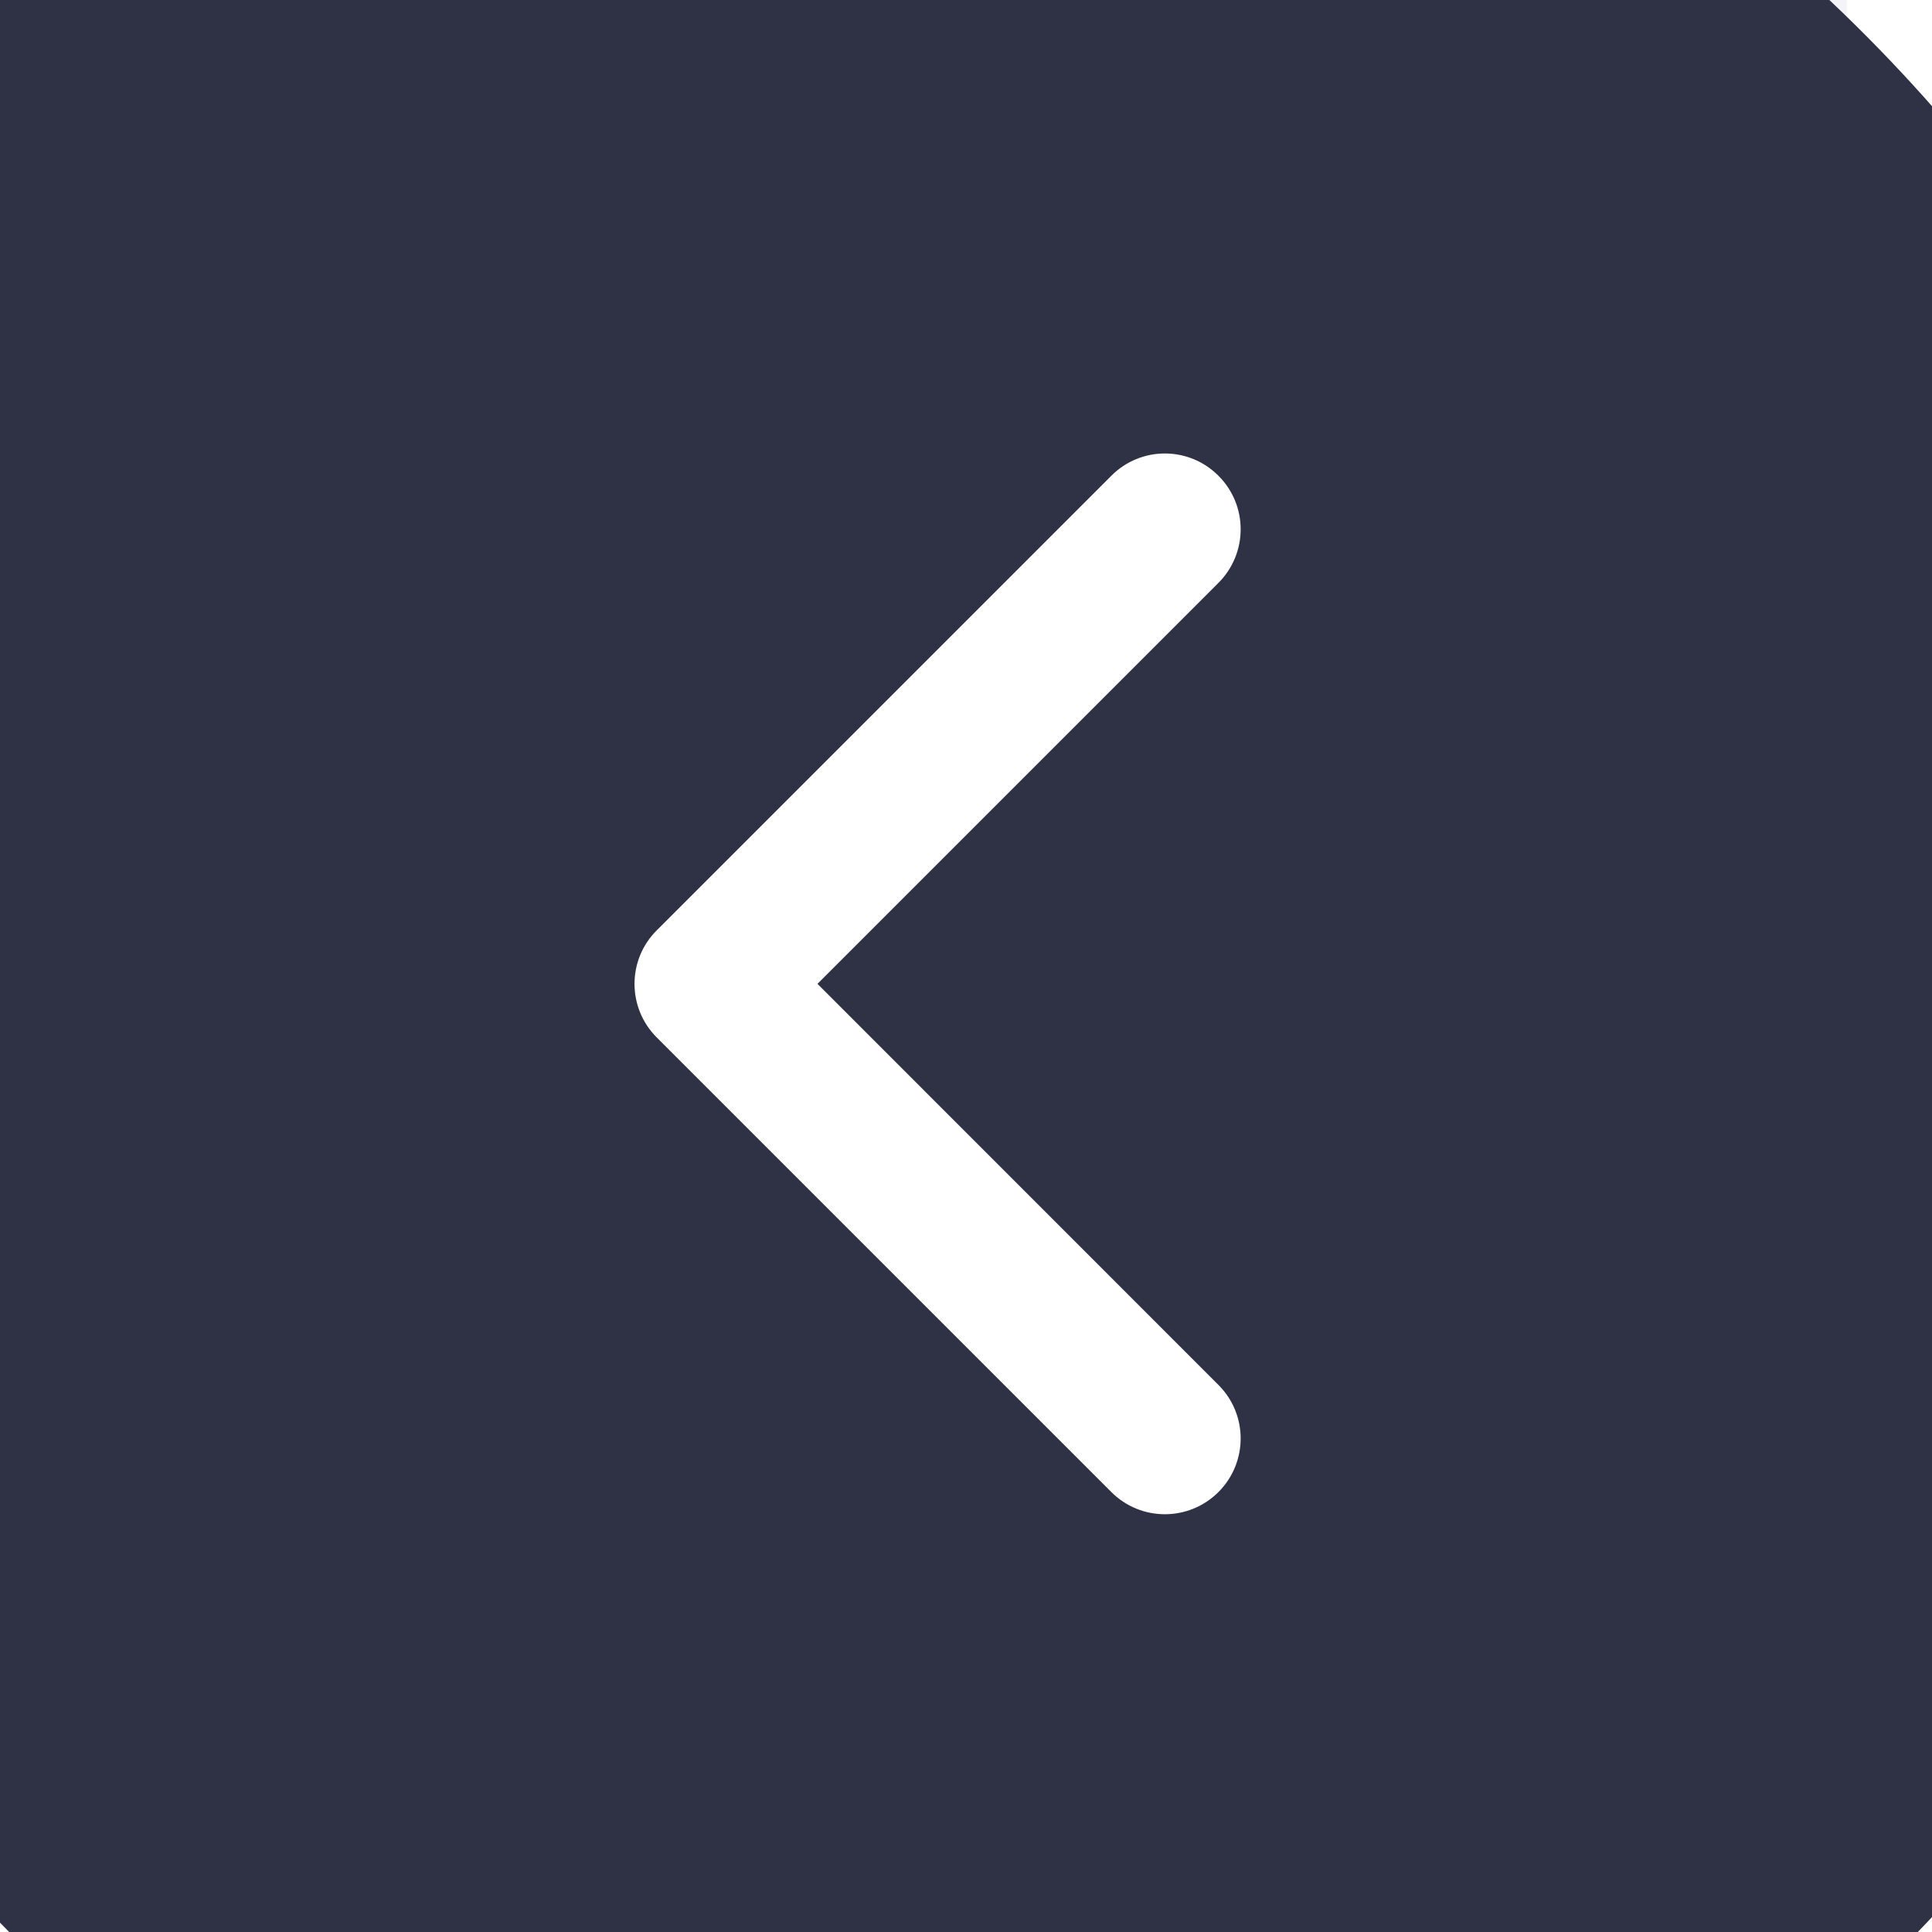 <svg width="17" height="17" viewBox="0 0 17 17" fill="none" xmlns="http://www.w3.org/2000/svg">
<rect width="17" height="17" fill="#1E1E1E"/>
<g id="&#208;&#161;&#208;&#191;&#208;&#184;&#209;&#129;&#208;&#190;&#208;&#186; &#209;&#129;&#208;&#181;&#209;&#129;&#209;&#129;&#208;&#184;&#208;&#185;" clip-path="url(#clip0_0_1)">
<rect width="1920" height="940" transform="translate(-265.75 -34.171)" fill="#F4F4F8"/>
<g id="body">
<path d="M16.25 -14C16.25 -20.627 21.623 -26 28.25 -26H1634.25C1640.88 -26 1646.25 -20.627 1646.25 -14V914H16.25V-14Z" fill="white"/>
</g>
<g id="menu">
<rect width="274" height="940" transform="translate(-265.75 -33.343)" fill="white"/>
<g id="nav_header">
<rect width="274" height="84" transform="translate(-265.75 -33.343)" fill="white"/>
<g id="tui-accordion-item">
<rect x="-3.75" y="-3.343" width="24" height="24" rx="12" fill="#2F3144"/>
<g id="Left Side">
<g id="Icon">
<path id="Union" fill-rule="evenodd" clip-rule="evenodd" d="M10.721 4.186C10.982 4.446 10.982 4.868 10.721 5.129L7.193 8.657L10.721 12.186C10.982 12.446 10.982 12.868 10.721 13.129C10.461 13.389 10.039 13.389 9.779 13.129L5.779 9.129C5.518 8.868 5.518 8.446 5.779 8.186L9.779 4.186C10.039 3.925 10.461 3.925 10.721 4.186Z" fill="white"/>
</g>
</g>
</g>
</g>
</g>
</g>
<defs>
<clipPath id="clip0_0_1">
<rect width="1920" height="940" fill="white" transform="translate(-265.75 -34.171)"/>
</clipPath>
</defs>
</svg>
